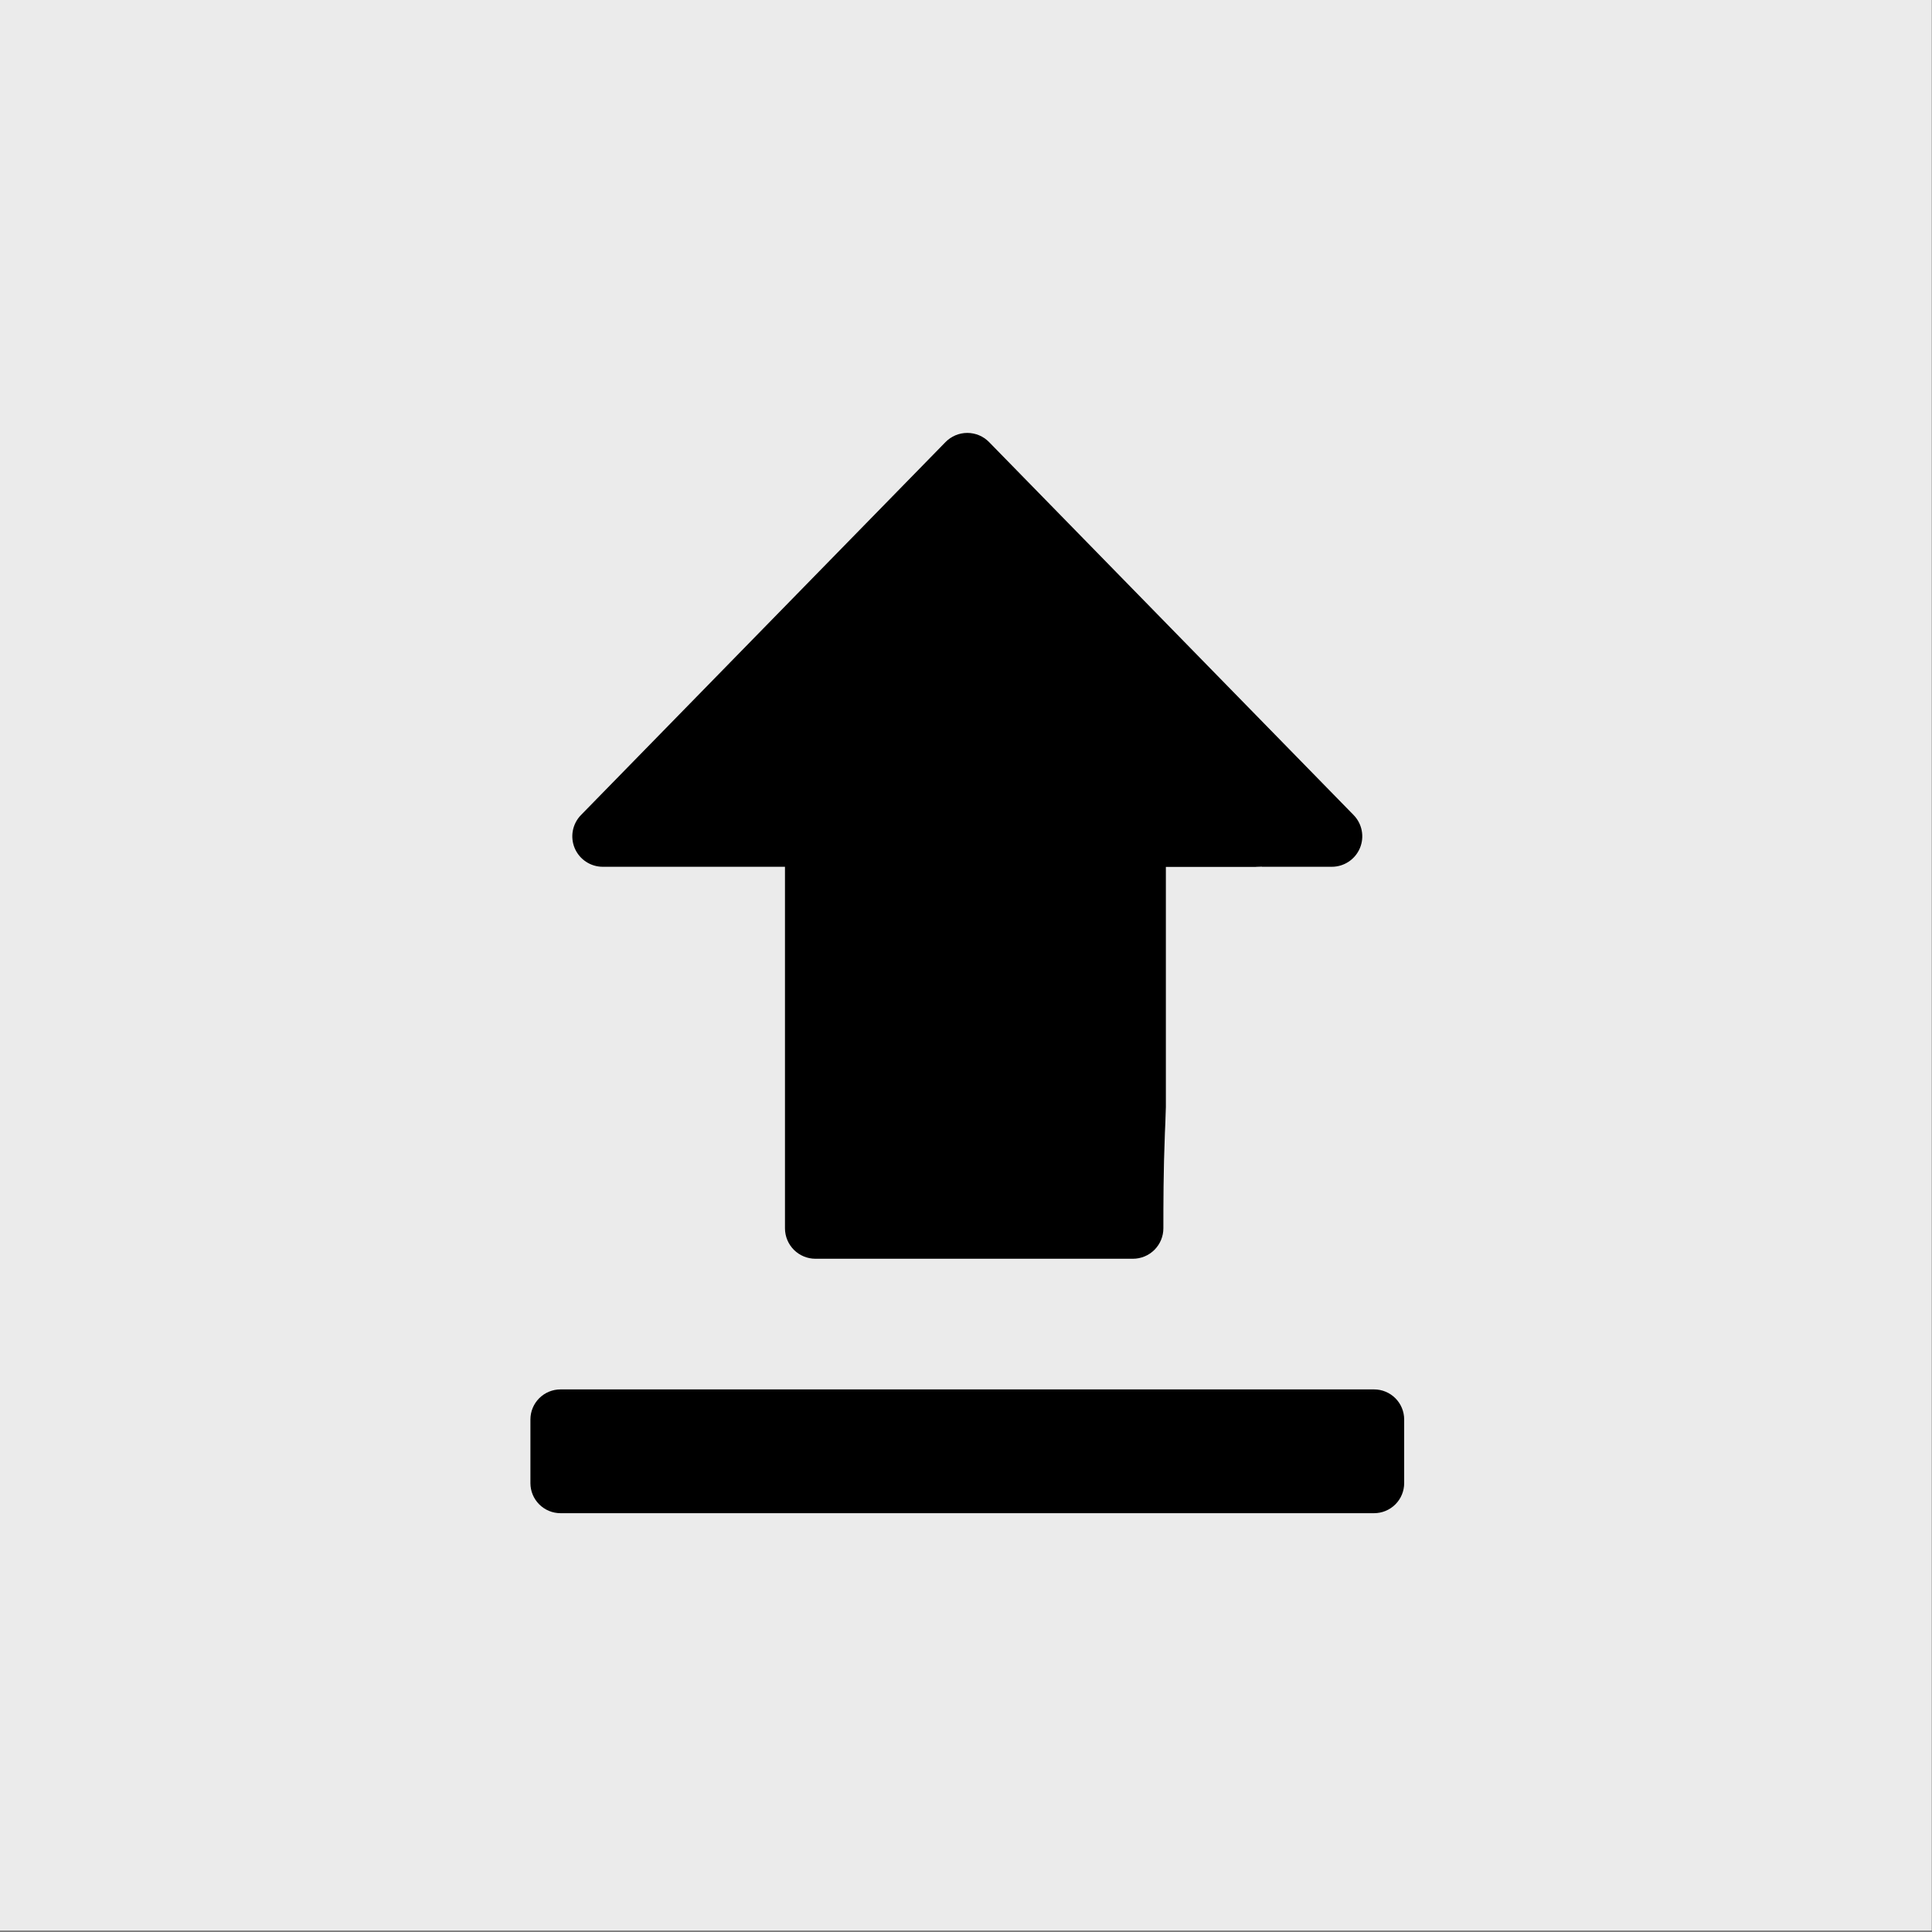 <?xml version="1.0" encoding="UTF-8" standalone="no"?>
<!DOCTYPE svg PUBLIC "-//W3C//DTD SVG 1.1//EN" "http://www.w3.org/Graphics/SVG/1.1/DTD/svg11.dtd">
<svg width="100%" height="100%" viewBox="0 0 76 76" version="1.1" xmlns="http://www.w3.org/2000/svg" xmlns:xlink="http://www.w3.org/1999/xlink" xml:space="preserve" xmlns:serif="http://www.serif.com/" style="fill-rule:evenodd;clip-rule:evenodd;stroke-linejoin:round;stroke-miterlimit:2;">
    <rect x="0" y="0" width="76" height="76" fill="#808080" stroke="none"/>
    <g transform="matrix(1,0,0,1,-437.779,-22)">
        <g transform="matrix(0.68,0,0,0.583,0,0)">
            <g id="plain" transform="matrix(5.882,0,0,6.857,455.557,-113.143)">
                <rect x="32" y="22" width="19" height="19" style="fill:rgb(235,235,235);"/>
            </g>
            <g transform="matrix(0.398,0,0,0.464,598.857,-6.323)">
                <path d="M317,301.373C317,300.213 316.539,299.101 315.719,298.281C314.899,297.461 313.787,297 312.627,297C293.091,297 213.909,297 194.373,297C193.213,297 192.101,297.461 191.281,298.281C190.461,299.101 190,300.213 190,301.373C190,304.182 190,307.818 190,310.627C190,311.787 190.461,312.899 191.281,313.719C192.101,314.539 193.213,315 194.373,315C213.909,315 293.091,315 312.627,315C313.787,315 314.899,314.539 315.719,313.719C316.539,312.899 317,311.787 317,310.627C317,307.818 317,304.182 317,301.373Z"/>
                <path d="M200.518,221C198.736,221 197.128,219.932 196.436,218.29C195.745,216.648 196.105,214.751 197.35,213.476C211.199,199.3 240.639,169.165 250.332,159.243C251.165,158.39 252.307,157.909 253.5,157.909C254.693,157.909 255.835,158.39 256.668,159.243C266.361,169.165 295.801,199.3 309.65,213.476C310.895,214.751 311.255,216.648 310.564,218.29C309.872,219.932 308.264,221 306.482,221L296.174,221C282,221 282,260.175 282,273.571C282,274.746 281.533,275.872 280.703,276.703C279.872,277.533 278.746,278 277.571,278C267.259,278 241.741,278 231.429,278C230.254,278 229.128,277.533 228.297,276.703C227.467,275.872 227,274.746 227,273.571C227,260.175 227,221 227,221L200.518,221Z"/>
                <g transform="matrix(3.698,0,0,3.698,-1505.78,13.639)">
                    <rect x="483.543" y="56.079" width="3.777" height="10.563" style="fill:rgb(235,235,235);"/>
                </g>
            </g>
        </g>
    </g>
</svg>
